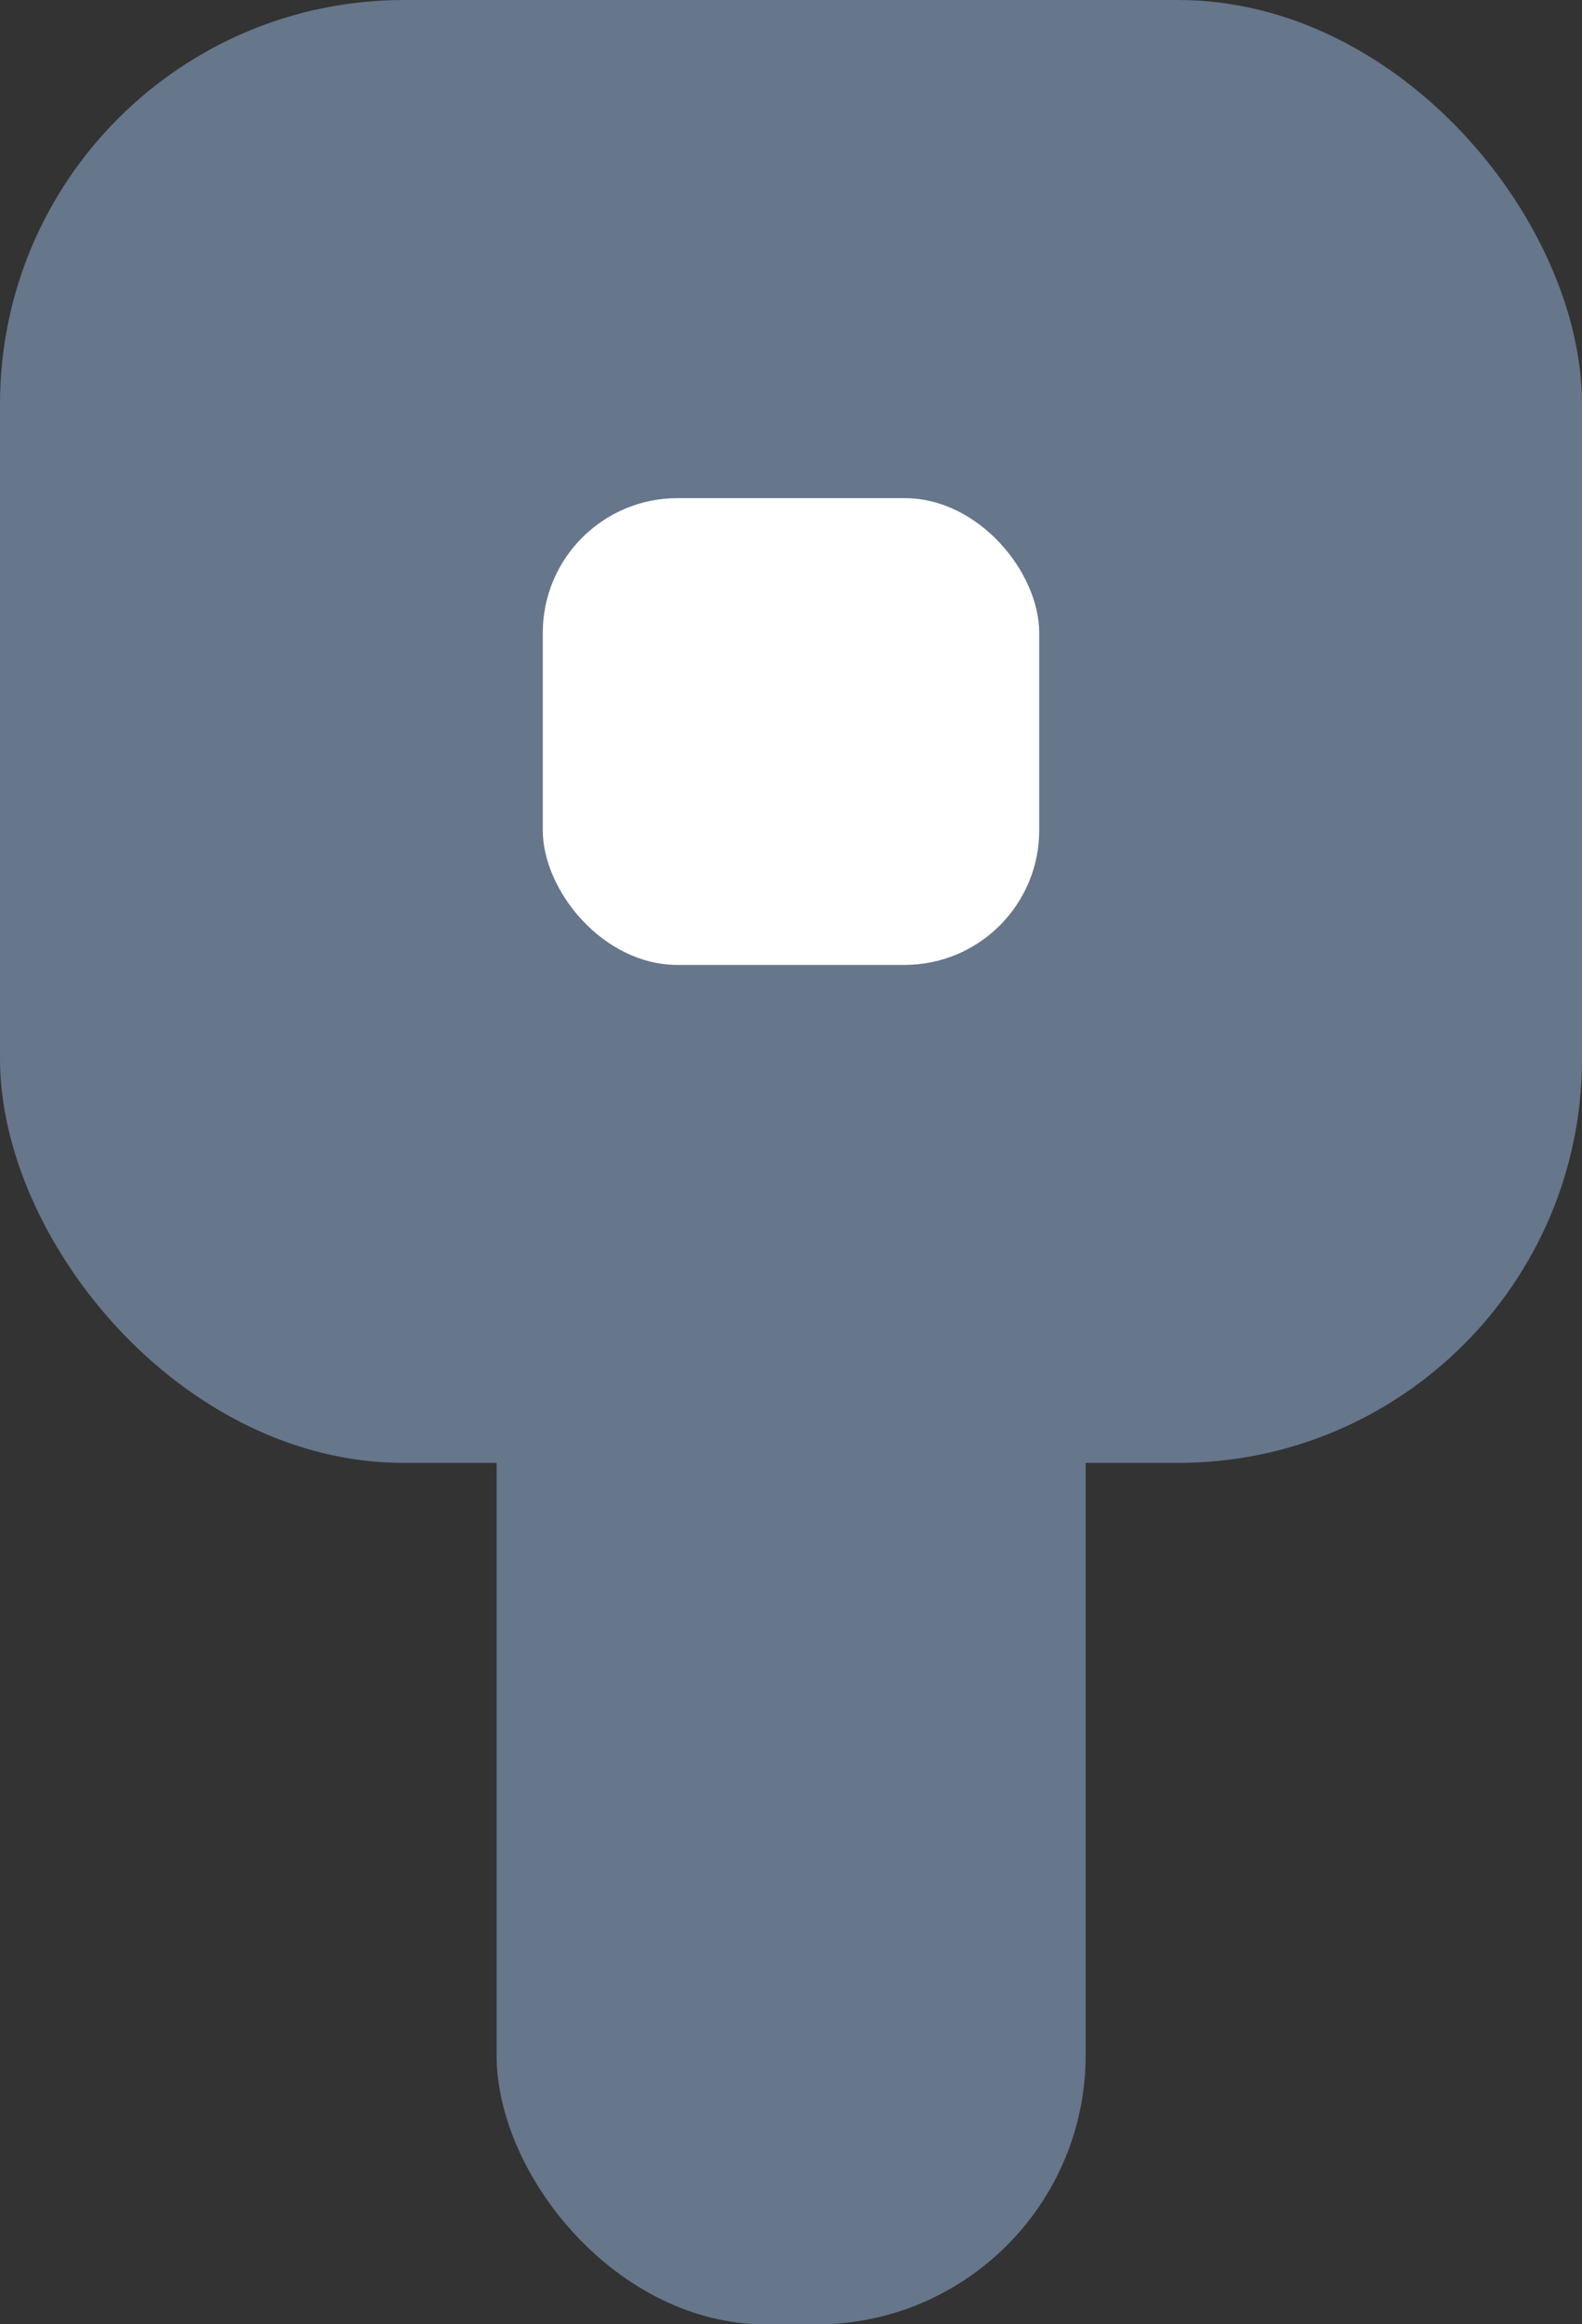 <svg xmlns="http://www.w3.org/2000/svg" width="11.749" height="17.259" viewBox="0 0 11.749 17.259">
    <rect x="0" y="0" width="11.749" height="17.259" fill="#333333" stroke="none"/>
    <defs>
        <style>
            .cls-1{fill:#66768b}
        </style>
    </defs>
    <g id="remote" transform="translate(-34.365 -27.659)">
        <rect id="Rectangle_103" width="11.749" height="10.863" class="cls-1" rx="3" transform="translate(34.365 27.659)"/>
        <rect id="Rectangle_104" width="4.375" height="11.863" class="cls-1" rx="2" transform="translate(38.053 33.056)"/>
        <rect id="Rectangle_105" width="3.687" height="3.466" fill="#fff" rx="1" transform="translate(38.396 31.358)"/>
    </g>
</svg>
